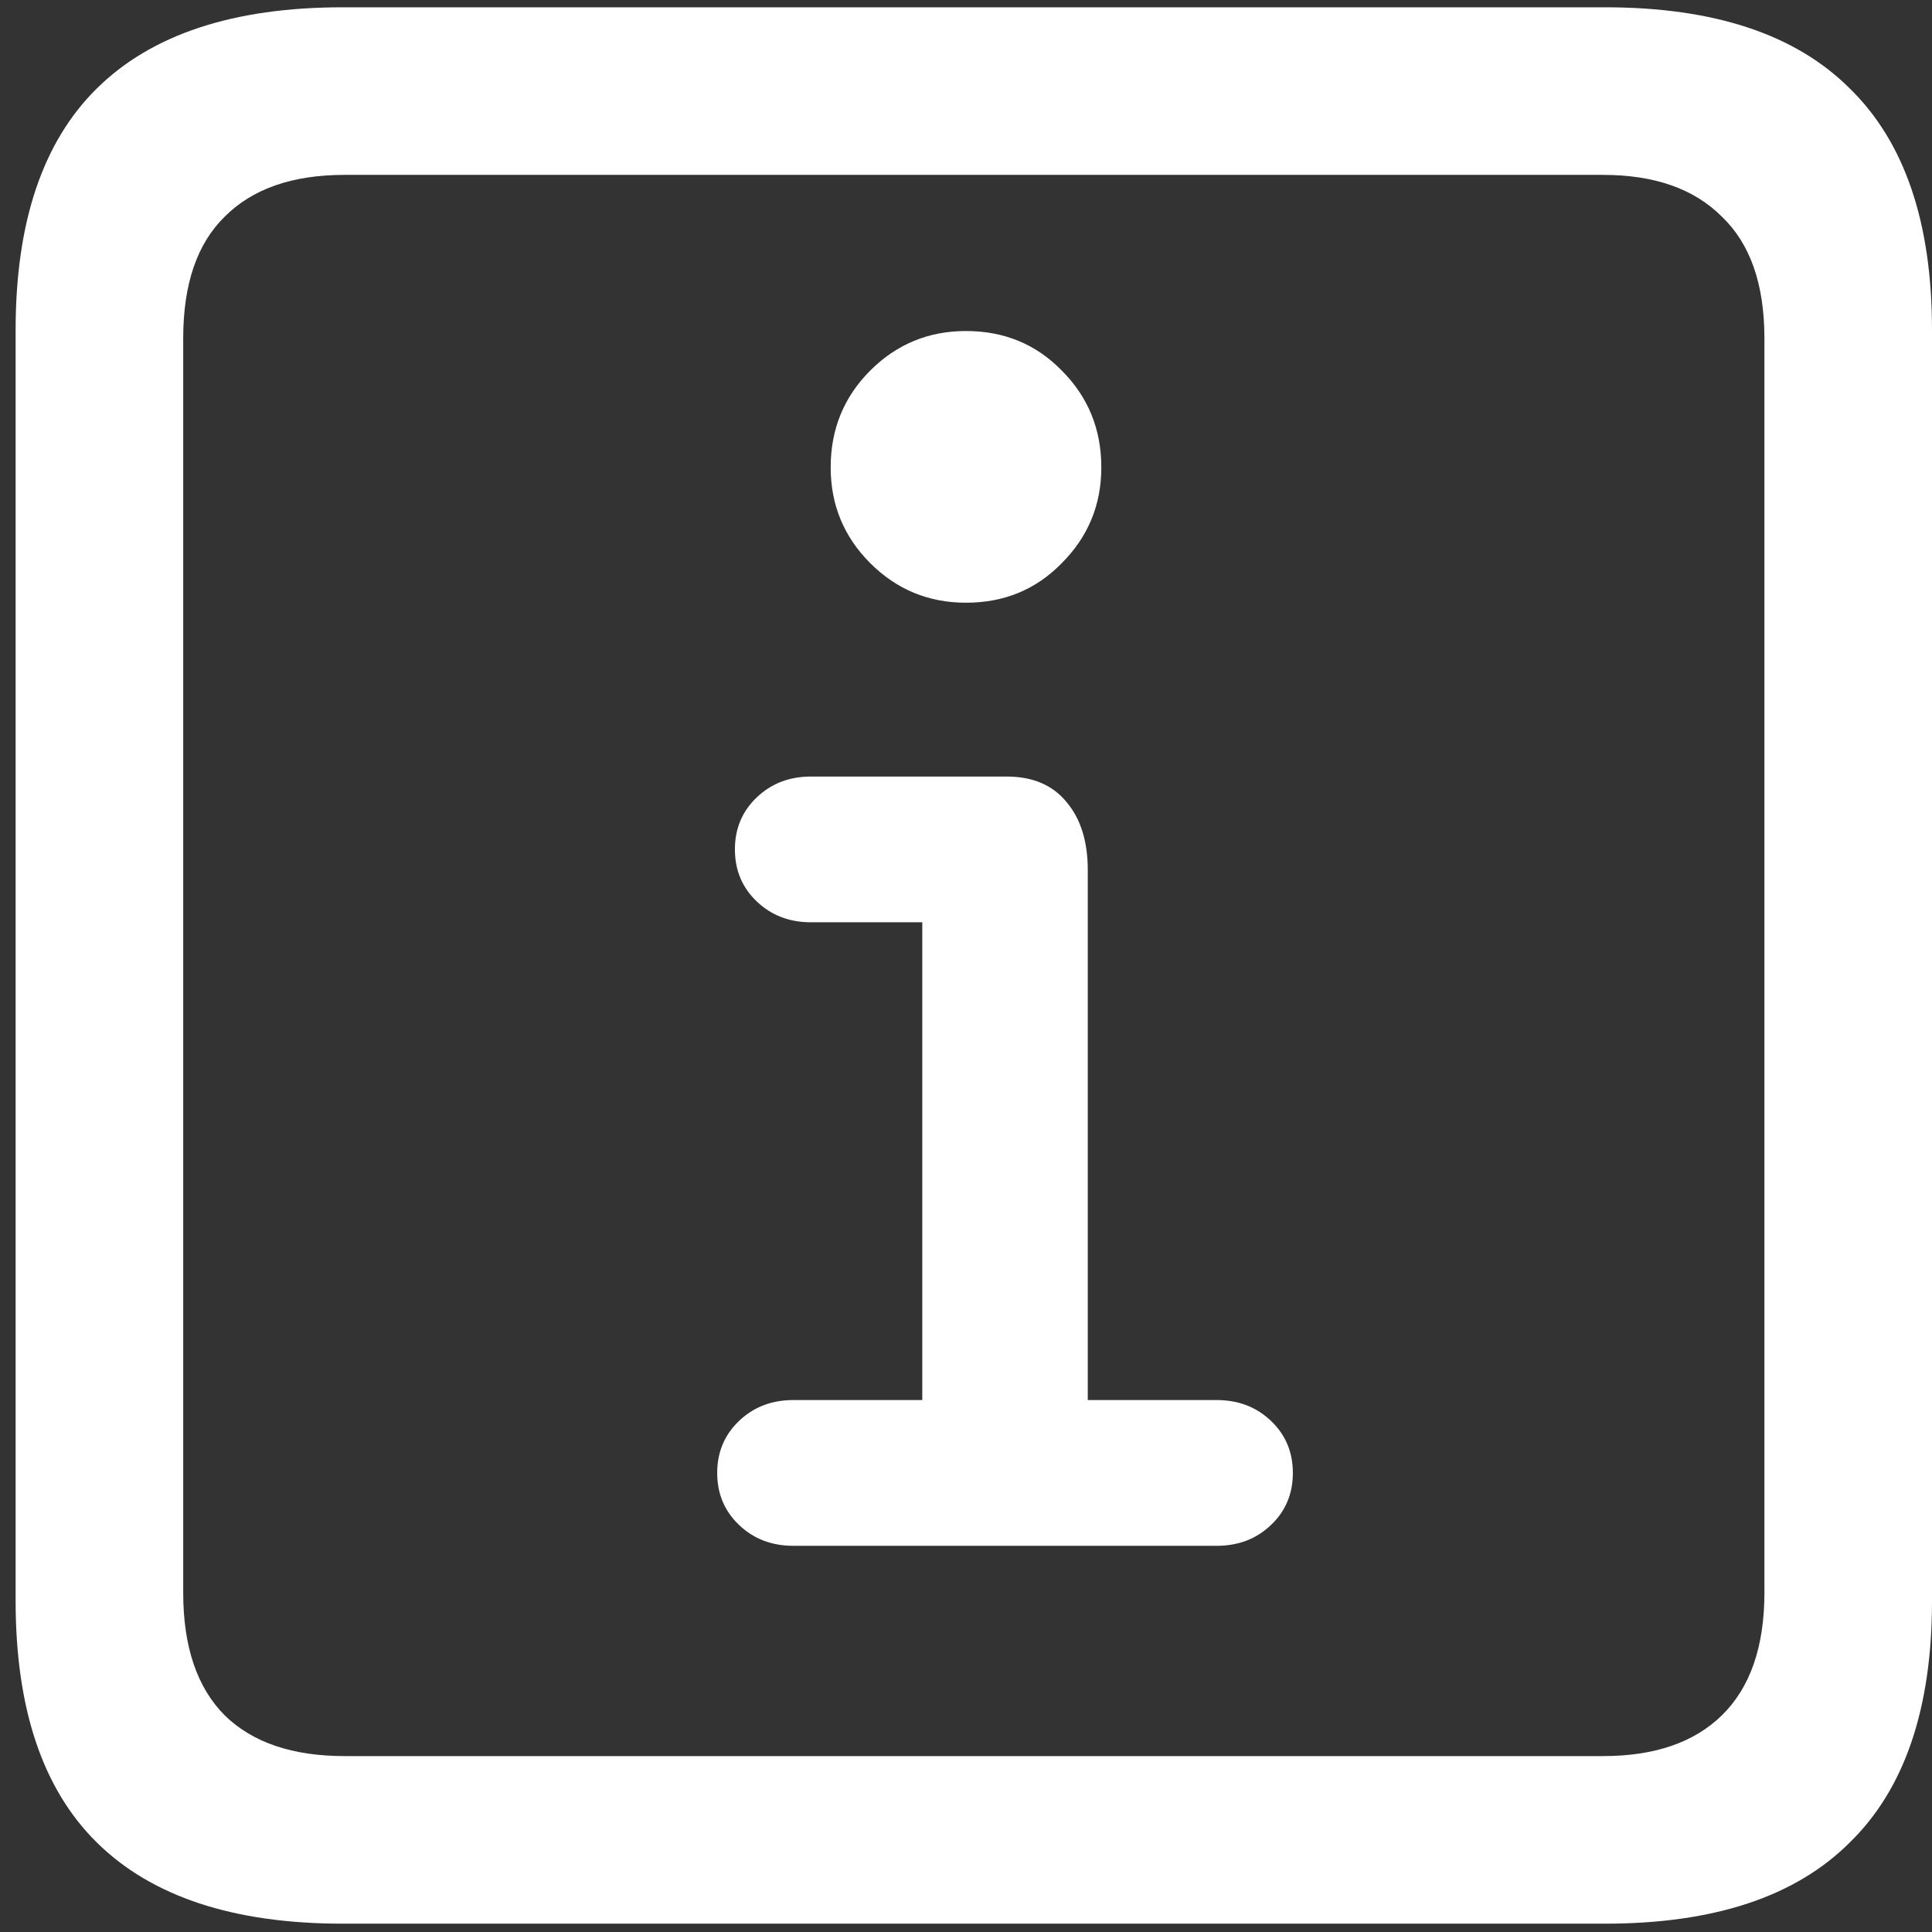 <svg width="116" height="116" viewBox="0 0 116 116" fill="none" xmlns="http://www.w3.org/2000/svg">
<rect x="0" y="0" width="116" height="116" fill="#333333" stroke="none"/>
<path d="M20.562 115.5H96.375C102.917 115.5 107.812 113.875 111.062 110.625C114.354 107.417 116 102.583 116 96.125V19.812C116 13.354 114.354 8.521 111.062 5.312C107.812 2.062 102.917 0.438 96.375 0.438H20.562C14.021 0.438 9.104 2.062 5.812 5.312C2.562 8.521 0.938 13.354 0.938 19.812V96.125C0.938 102.583 2.562 107.417 5.812 110.625C9.104 113.875 14.021 115.5 20.562 115.5ZM20.688 105.438C17.562 105.438 15.167 104.625 13.5 103C11.833 101.333 11 98.875 11 95.625V20.312C11 17.062 11.833 14.625 13.5 13C15.167 11.333 17.562 10.5 20.688 10.5H96.25C99.333 10.5 101.708 11.333 103.375 13C105.083 14.625 105.938 17.062 105.938 20.312V95.625C105.938 98.875 105.083 101.333 103.375 103C101.708 104.625 99.333 105.438 96.25 105.438H20.688ZM47.625 92.812H73.062C74.354 92.812 75.438 92.396 76.312 91.562C77.188 90.729 77.625 89.688 77.625 88.438C77.625 87.188 77.188 86.146 76.312 85.312C75.438 84.479 74.354 84.062 73.062 84.062H65.312V52.25C65.312 50.542 64.896 49.188 64.062 48.188C63.229 47.146 62.021 46.625 60.438 46.625H48.688C47.396 46.625 46.312 47.042 45.438 47.875C44.562 48.708 44.125 49.75 44.125 51C44.125 52.25 44.562 53.292 45.438 54.125C46.312 54.958 47.396 55.375 48.688 55.375H55.375V84.062H47.625C46.333 84.062 45.25 84.479 44.375 85.312C43.5 86.146 43.062 87.188 43.062 88.438C43.062 89.688 43.5 90.729 44.375 91.562C45.25 92.396 46.333 92.812 47.625 92.812ZM58 36.188C60.292 36.188 62.208 35.396 63.75 33.812C65.333 32.229 66.125 30.312 66.125 28.062C66.125 25.771 65.333 23.833 63.75 22.25C62.208 20.667 60.292 19.875 58 19.875C55.75 19.875 53.833 20.667 52.25 22.25C50.667 23.833 49.875 25.771 49.875 28.062C49.875 30.312 50.667 32.229 52.25 33.812C53.833 35.396 55.75 36.188 58 36.188Z" fill="white"/>
</svg>
